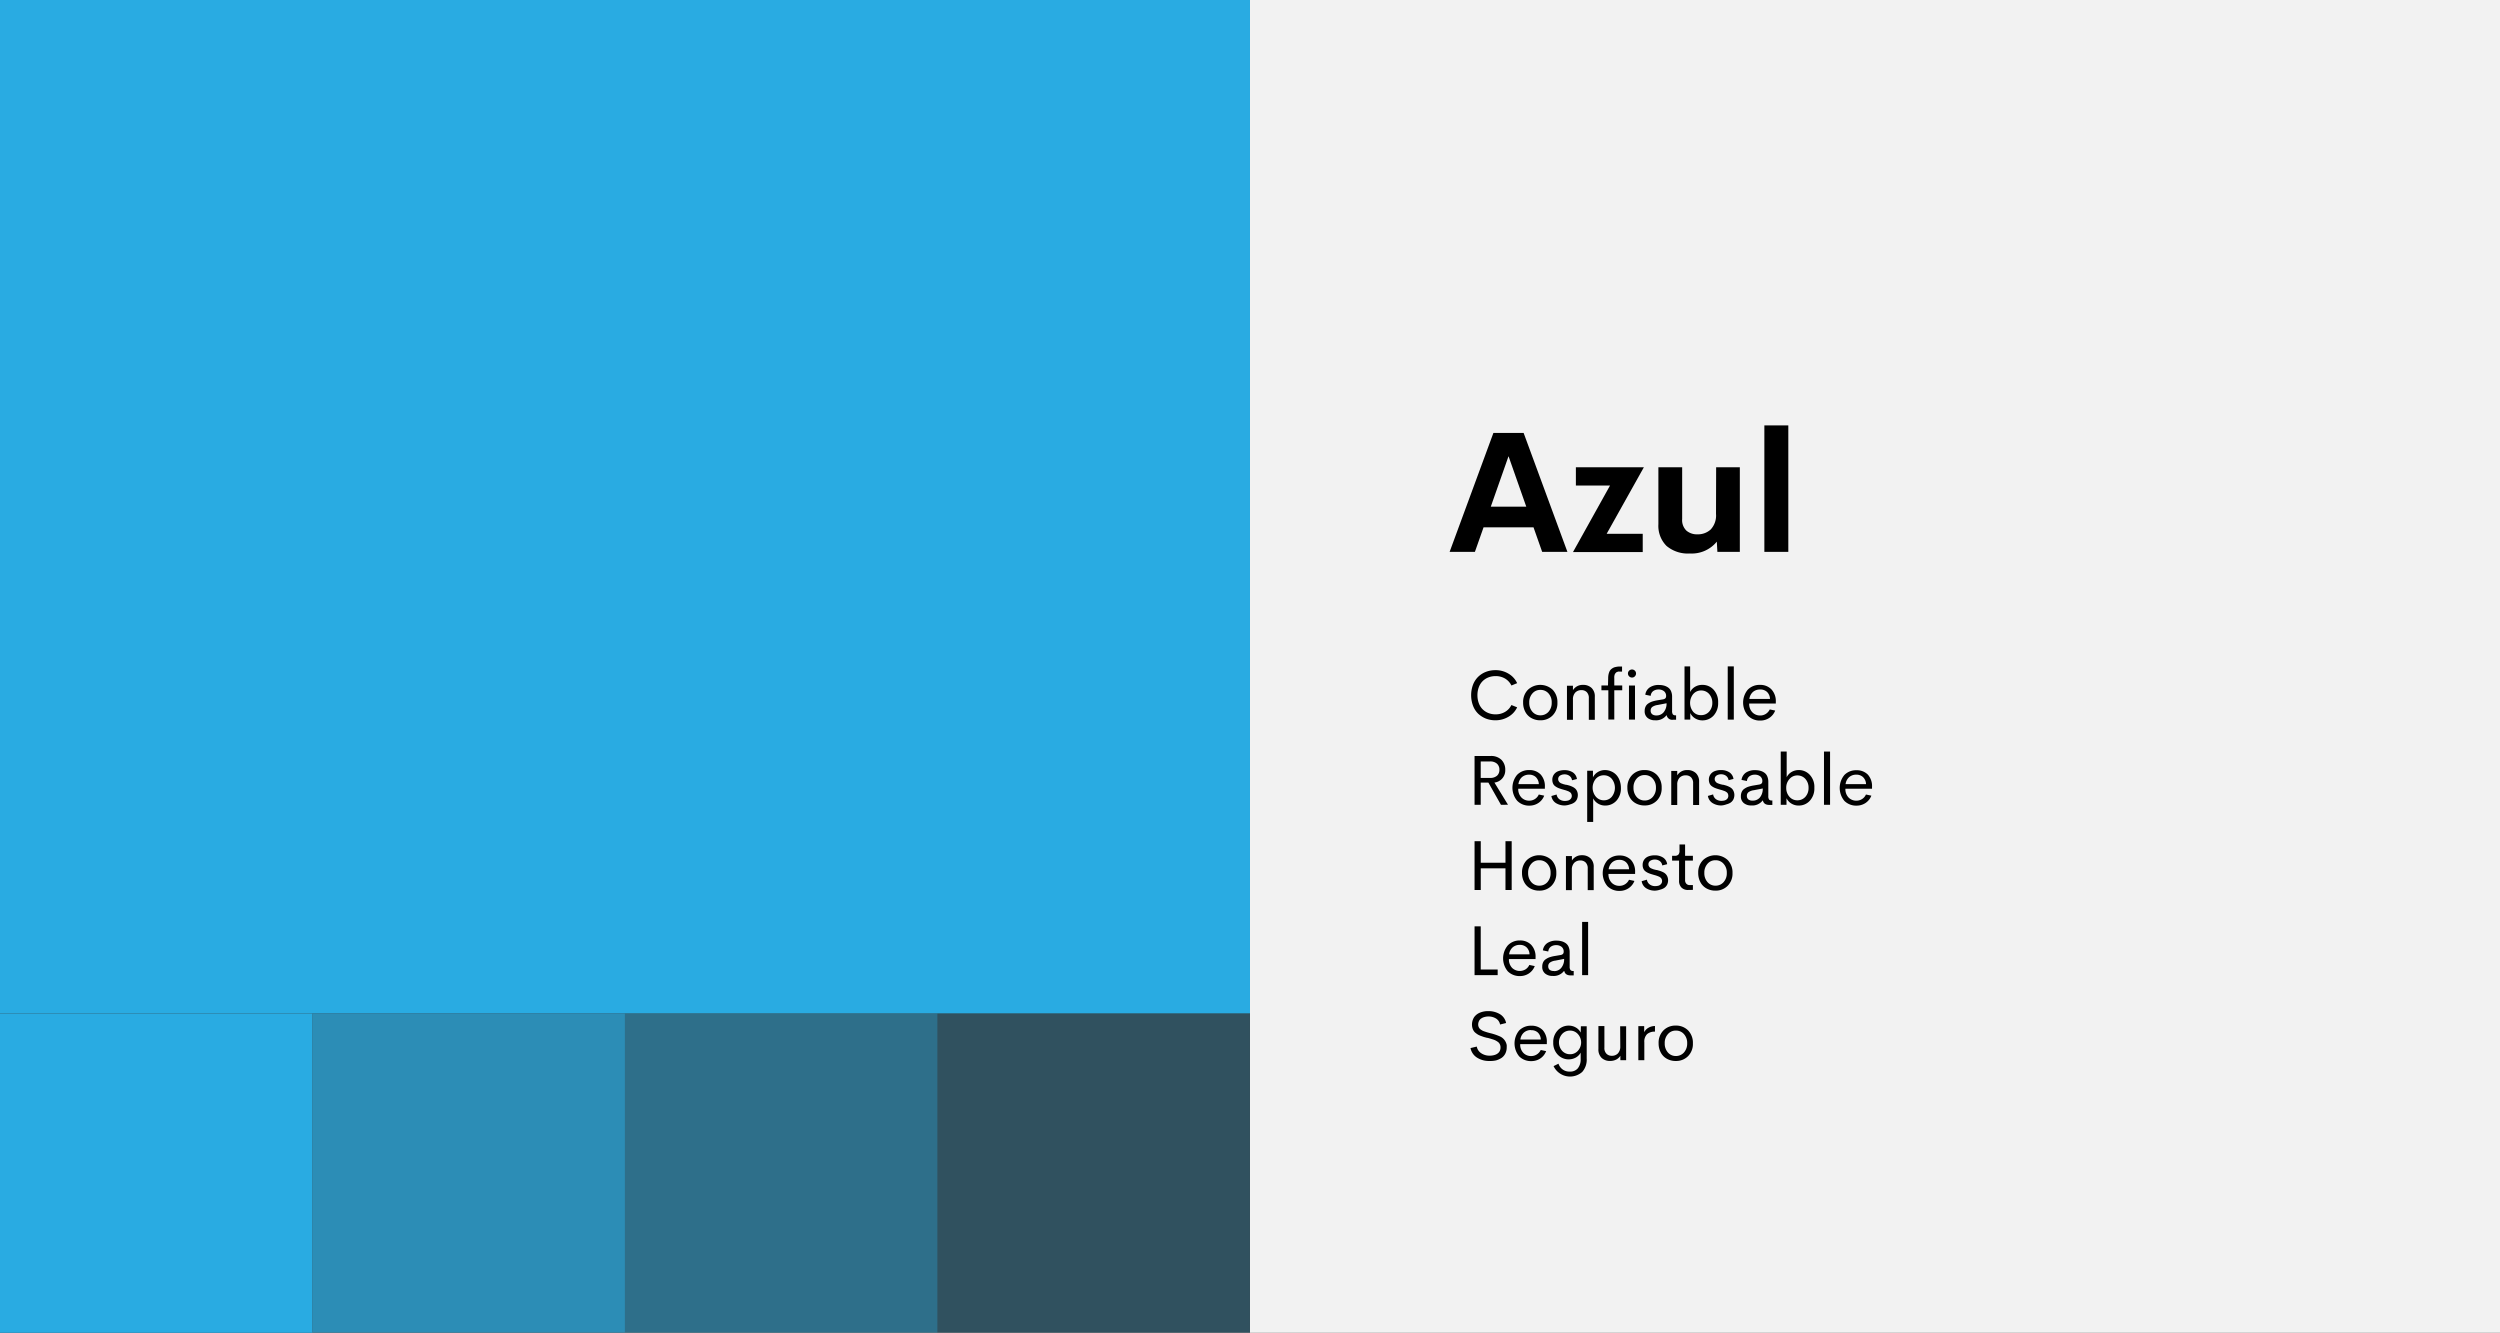 <svg id="Layer_1" data-name="Layer 1" xmlns="http://www.w3.org/2000/svg" width="563.56" height="300.44" viewBox="0 0 563.56 300.44">
  <rect x="0" y="0" width="563.56" height="300.44" fill="#333333" stroke="none"/>
  <defs>
    <style>
      .cls-1 {
        fill: #29abe2;
      }

      .cls-2 {
        fill: #f2f2f2;
      }

      .cls-3 {
        opacity: 0.75;
      }

      .cls-4 {
        opacity: 0.5;
      }

      .cls-5 {
        opacity: 0.25;
      }
    </style>
  </defs>
  <g>
    <rect class="cls-1" width="281.78" height="228.44"/>
    <rect class="cls-2" x="281.78" width="281.78" height="300.44"/>
    <rect class="cls-1" y="228.44" width="70.44" height="72"/>
    <g class="cls-3">
      <rect class="cls-1" x="70.44" y="228.44" width="70.44" height="72"/>
    </g>
    <g class="cls-4">
      <rect class="cls-1" x="140.89" y="228.44" width="70.44" height="72"/>
    </g>
    <g class="cls-5">
      <rect class="cls-1" x="211.33" y="228.44" width="70.44" height="72"/>
    </g>
    <g>
      <path d="M347.64,124.4l-1.95-5.53H334.43l-1.95,5.53h-5.7l9.87-26.81h6.81l9.87,26.81Zm-11.58-10.18h8l-4-11.38Z"/>
      <path d="M370.57,105.33l-8.39,15h8.13v4.12H354.59l8.35-15h-7.7v-4.12Z"/>
      <path d="M386.86,105.33h5.34V124.4h-5.06l-.13-2.3a7.28,7.28,0,0,1-6.07,2.67,7.46,7.46,0,0,1-5.27-1.71,6.4,6.4,0,0,1-1.83-4.89V105.33h5.36V117a3.29,3.29,0,0,0,.95,2.61,3.63,3.63,0,0,0,2.48.84,4.25,4.25,0,0,0,3-1.09,4.62,4.62,0,0,0,1.2-3.53Z"/>
      <path d="M397.73,124.4V95.9h5.4v28.5Z"/>
    </g>
    <g>
      <path d="M337.11,162.37a5.93,5.93,0,0,1-2.17-.39,5.62,5.62,0,0,1-1.74-1.11,5,5,0,0,1-1.15-1.79,6.84,6.84,0,0,1,0-4.72,5.09,5.09,0,0,1,1.16-1.79,5.29,5.29,0,0,1,1.73-1.11,5.93,5.93,0,0,1,2.17-.39,5.55,5.55,0,0,1,2.92.78A4.82,4.82,0,0,1,342,154l-1.29.53a3.71,3.71,0,0,0-1.44-1.57,4.12,4.12,0,0,0-2.13-.55,4.47,4.47,0,0,0-1.61.29,3.81,3.81,0,0,0-1.29.83,3.7,3.7,0,0,0-.87,1.36,5,5,0,0,0-.32,1.82,5.11,5.11,0,0,0,.32,1.84,3.7,3.7,0,0,0,.87,1.36,3.81,3.81,0,0,0,1.29.83,4.27,4.27,0,0,0,1.61.29,4.12,4.12,0,0,0,2.13-.55,3.66,3.66,0,0,0,1.44-1.55l1.29.52A4.8,4.8,0,0,1,340,161.6,5.65,5.65,0,0,1,337.11,162.37Z"/>
      <path d="M347.25,162.37a4,4,0,0,1-2-.48,3.38,3.38,0,0,1-1.39-1.39,4.29,4.29,0,0,1-.51-2.12,3.92,3.92,0,0,1,1.09-2.9,4.09,4.09,0,0,1,5.56,0,4,4,0,0,1,1.08,2.9,3.91,3.91,0,0,1-1.09,2.9A3.73,3.73,0,0,1,347.25,162.37Zm0-1.12a2.4,2.4,0,0,0,1.82-.79,3,3,0,0,0,.72-2.08,2.93,2.93,0,0,0-.72-2.07,2.36,2.36,0,0,0-1.82-.79,2.29,2.29,0,0,0-1.8.79,2.93,2.93,0,0,0-.72,2.07,3,3,0,0,0,.72,2.08A2.33,2.33,0,0,0,347.24,161.25Z"/>
      <path d="M356.86,154.39a2.69,2.69,0,0,1,1.93.7,2.6,2.6,0,0,1,.72,2v5.17h-1.35v-4.86a1.84,1.84,0,0,0-.47-1.38,1.65,1.65,0,0,0-1.2-.45,1.88,1.88,0,0,0-1.37.53,2.19,2.19,0,0,0-.54,1.57v4.59h-1.35v-7.68h1.35v1A2.56,2.56,0,0,1,356.86,154.39Z"/>
      <path d="M362.52,152.93a4.74,4.74,0,0,1,.08-.89,3.4,3.4,0,0,1,.22-.68,1.72,1.72,0,0,1,.36-.49,2.56,2.56,0,0,1,.48-.33,2.08,2.08,0,0,1,.58-.19,5,5,0,0,1,.66-.1c.22,0,.46,0,.75,0v1.14h-.58a1.31,1.31,0,0,0-.28,0l-.24.08a.56.56,0,0,0-.23.13,1.2,1.2,0,0,0-.18.2.69.69,0,0,0-.15.28,1.77,1.77,0,0,0-.09.38,3.32,3.32,0,0,0,0,.48v1.58h1.79v1.08h-1.79v6.6h-1.34v-6.6H361v-1.08h1.48Zm5.38-.19a.92.92,0,0,1-.92-.92.87.87,0,0,1,.27-.64.92.92,0,0,1,.65-.26.89.89,0,0,1,.63.26.87.87,0,0,1,.27.64.89.89,0,0,1-.27.65A.86.86,0,0,1,367.9,152.74Zm-.69,9.48v-7.68h1.36v7.68Z"/>
      <path d="M373.09,162.37a2.56,2.56,0,0,1-1.68-.53,1.88,1.88,0,0,1-.66-1.57,2.2,2.2,0,0,1,.21-1,1.74,1.74,0,0,1,.62-.7,3.65,3.65,0,0,1,.91-.44,8,8,0,0,1,1.16-.27l1.25-.21c.45-.08.68-.32.68-.71a1.34,1.34,0,0,0-.49-1.14,1.9,1.9,0,0,0-1.21-.37,2,2,0,0,0-1.2.35,1.45,1.45,0,0,0-.57,1.08l-1.22-.25a2.33,2.33,0,0,1,1-1.65,3.54,3.54,0,0,1,2.09-.55,4.35,4.35,0,0,1,1.12.14,3,3,0,0,1,.93.43,1.94,1.94,0,0,1,.66.82,3.09,3.09,0,0,1,.24,1.27v3.17a1.37,1.37,0,0,0,.17.8.76.76,0,0,0,.61.21h.12v1h-.67a1.27,1.27,0,0,1-1.45-1h-.06A2.94,2.94,0,0,1,373.09,162.37Zm.31-1.09a2.05,2.05,0,0,0,1.65-.75,3,3,0,0,0,.63-2l-2,.39a2.73,2.73,0,0,0-1.2.43,1,1,0,0,0-.38.84,1,1,0,0,0,.37.84A1.54,1.54,0,0,0,373.4,161.28Z"/>
      <path d="M383.77,154.39a3.34,3.34,0,0,1,2.54,1.11,4.07,4.07,0,0,1,1,2.89,4.12,4.12,0,0,1-1,2.89,3.35,3.35,0,0,1-2.55,1.11,3.09,3.09,0,0,1-1.64-.45,2.83,2.83,0,0,1-1.09-1.21l0,1.49h-1.3v-12H381V156a2.84,2.84,0,0,1,1.1-1.18A3.07,3.07,0,0,1,383.77,154.39Zm-.3,6.82a2.35,2.35,0,0,0,1.8-.78,2.89,2.89,0,0,0,.73-2,2.94,2.94,0,0,0-.73-2,2.35,2.35,0,0,0-1.8-.78,2.31,2.31,0,0,0-1.78.81,3.19,3.19,0,0,0,0,4A2.27,2.27,0,0,0,383.47,161.21Z"/>
      <path d="M389.47,162.22v-12h1.37v12Z"/>
      <path d="M400.31,158.23l0,.37h-6a2.69,2.69,0,0,0,.74,2,2.4,2.4,0,0,0,1.75.69,2.33,2.33,0,0,0,1.27-.37,2.44,2.44,0,0,0,.88-1l1.22.26a3.48,3.48,0,0,1-1.32,1.65,3.59,3.59,0,0,1-2,.6A3.71,3.71,0,0,1,394,161.3a4.55,4.55,0,0,1,0-5.84,3.69,3.69,0,0,1,2.72-1.07,3.47,3.47,0,0,1,2.59,1A3.88,3.88,0,0,1,400.31,158.23Zm-3.56-2.8a2.35,2.35,0,0,0-1.59.55,2.49,2.49,0,0,0-.81,1.58H399a2.29,2.29,0,0,0-.67-1.58A2.16,2.16,0,0,0,396.75,155.43Z"/>
      <path d="M338.35,181.42l-2.83-5h-1.73v5H332.4v-11H336a3.3,3.3,0,0,1,2.47.87,3.1,3.1,0,0,1,.85,2.24,2.76,2.76,0,0,1-2.44,2.88l3.06,5Zm-4.56-9.77v3.71h2.07a2.27,2.27,0,0,0,1.61-.5,1.73,1.73,0,0,0,.53-1.34,1.78,1.78,0,0,0-.54-1.36,2.26,2.26,0,0,0-1.6-.51Z"/>
      <path d="M348.25,177.43l0,.37h-6a2.69,2.69,0,0,0,.74,2,2.38,2.38,0,0,0,1.75.69,2.32,2.32,0,0,0,2.14-1.39l1.22.26a3.41,3.41,0,0,1-1.31,1.65,3.59,3.59,0,0,1-2,.6A3.71,3.71,0,0,1,342,180.5a4.55,4.55,0,0,1,0-5.84,3.66,3.66,0,0,1,2.72-1.07,3.44,3.44,0,0,1,2.58,1A3.9,3.9,0,0,1,348.25,177.43Zm-3.56-2.8a2.38,2.38,0,0,0-1.6.55,2.48,2.48,0,0,0-.8,1.58h4.6a2.34,2.34,0,0,0-.67-1.58A2.16,2.16,0,0,0,344.69,174.63Z"/>
      <path d="M352.79,181.57a3.67,3.67,0,0,1-2.07-.55,2.27,2.27,0,0,1-1-1.58l1.18-.34a1.64,1.64,0,0,0,.62,1.07,2.08,2.08,0,0,0,1.27.38,2.74,2.74,0,0,0,.73-.1,1.28,1.28,0,0,0,.57-.38,1,1,0,0,0,.23-.7,1.07,1.07,0,0,0-.07-.32,1,1,0,0,0-.12-.25.64.64,0,0,0-.22-.21l-.26-.17-.35-.14-.37-.13-.43-.12-.45-.13c-.32-.1-.59-.19-.8-.28a3.6,3.6,0,0,1-.64-.37,1.43,1.43,0,0,1-.51-.61,2.06,2.06,0,0,1-.17-.86,2,2,0,0,1,.38-1.22,2.08,2.08,0,0,1,1-.73,3.86,3.86,0,0,1,1.37-.22,3.39,3.39,0,0,1,1.87.5,2.16,2.16,0,0,1,.93,1.5l-1.11.28a1.44,1.44,0,0,0-.59-1,1.82,1.82,0,0,0-1.1-.33,1.91,1.91,0,0,0-1,.27.91.91,0,0,0-.43.83.76.76,0,0,0,.12.42,1.07,1.07,0,0,0,.23.3,1.25,1.25,0,0,0,.42.24l.45.16.56.14.12,0c.3.07.55.14.74.2a5.36,5.36,0,0,1,.66.28,2.43,2.43,0,0,1,.6.42,1.93,1.93,0,0,1,.38.6,2.14,2.14,0,0,1,.15.82,2.31,2.31,0,0,1-.23,1,1.8,1.8,0,0,1-.63.71,2.85,2.85,0,0,1-.89.38A4.1,4.1,0,0,1,352.79,181.57Z"/>
      <path d="M361.8,173.59a3.46,3.46,0,0,1,1.39.29,3.36,3.36,0,0,1,1.14.78,3.66,3.66,0,0,1,.77,1.27,4.71,4.71,0,0,1,.29,1.66,4.09,4.09,0,0,1-1,2.9,3.37,3.37,0,0,1-2.55,1.1,3,3,0,0,1-1.6-.44,2.84,2.84,0,0,1-1.1-1.18v5.32h-1.35V173.74h1.3l0,1.5a2.77,2.77,0,0,1,1.1-1.2A3,3,0,0,1,361.8,173.59Zm-.26,6.82a2.31,2.31,0,0,0,1.77-.77,3.24,3.24,0,0,0,0-4.1,2.31,2.31,0,0,0-1.77-.77,2.37,2.37,0,0,0-1.81.8,3.16,3.16,0,0,0,0,4A2.33,2.33,0,0,0,361.54,180.41Z"/>
      <path d="M370.75,181.57a4,4,0,0,1-2-.48,3.38,3.38,0,0,1-1.39-1.39,4.29,4.29,0,0,1-.51-2.12,3.92,3.92,0,0,1,1.09-2.9,3.77,3.77,0,0,1,2.77-1.09,3.81,3.81,0,0,1,2.79,1.09,4,4,0,0,1,1.08,2.9,3.91,3.91,0,0,1-1.09,2.9A3.74,3.74,0,0,1,370.75,181.57Zm0-1.12a2.36,2.36,0,0,0,1.81-.79,3,3,0,0,0,.73-2.08,2.94,2.94,0,0,0-.73-2.07,2.33,2.33,0,0,0-1.81-.79,2.29,2.29,0,0,0-1.8.79,2.93,2.93,0,0,0-.72,2.07,3,3,0,0,0,.72,2.08A2.33,2.33,0,0,0,370.75,180.45Z"/>
      <path d="M380.36,173.59a2.7,2.7,0,0,1,1.94.7,2.6,2.6,0,0,1,.72,2v5.17h-1.35v-4.86a1.84,1.84,0,0,0-.47-1.38,1.65,1.65,0,0,0-1.2-.44,1.85,1.85,0,0,0-1.37.52,2.19,2.19,0,0,0-.54,1.57v4.59h-1.35v-7.68h1.35v1A2.56,2.56,0,0,1,380.36,173.59Z"/>
      <path d="M388.06,181.57A3.63,3.63,0,0,1,386,181a2.31,2.31,0,0,1-1-1.58l1.18-.34a1.62,1.62,0,0,0,.63,1.07,2.07,2.07,0,0,0,1.26.38,2.82,2.82,0,0,0,.74-.1,1.28,1.28,0,0,0,.57-.38,1,1,0,0,0,.22-.7.83.83,0,0,0-.06-.32c0-.09-.08-.18-.12-.25a.64.64,0,0,0-.22-.21,2.29,2.29,0,0,0-.27-.17,2.27,2.27,0,0,0-.35-.14l-.37-.13-.43-.12-.44-.13a7.85,7.85,0,0,1-.8-.28,3.66,3.66,0,0,1-.65-.37,1.49,1.49,0,0,1-.5-.61,2.06,2.06,0,0,1-.17-.86,2,2,0,0,1,.38-1.22,2.08,2.08,0,0,1,1-.73,3.84,3.84,0,0,1,1.36-.22,3.36,3.36,0,0,1,1.87.5,2.14,2.14,0,0,1,.94,1.5l-1.11.28a1.47,1.47,0,0,0-.59-1,1.84,1.84,0,0,0-1.1-.33,1.88,1.88,0,0,0-1,.27.91.91,0,0,0-.43.83.76.76,0,0,0,.11.42,1.3,1.3,0,0,0,.23.3,1.5,1.5,0,0,0,.42.24l.46.16.56.14.12,0c.3.07.54.14.73.2a5.42,5.42,0,0,1,.67.28,2.43,2.43,0,0,1,.6.42,1.92,1.92,0,0,1,.37.6,2.14,2.14,0,0,1,.16.82,2.31,2.31,0,0,1-.23,1,2,2,0,0,1-.63.71,3,3,0,0,1-.9.38A4.08,4.08,0,0,1,388.06,181.57Z"/>
      <path d="M394.79,181.57a2.57,2.57,0,0,1-1.69-.53,1.88,1.88,0,0,1-.66-1.57,2.2,2.2,0,0,1,.21-1,1.7,1.7,0,0,1,.63-.7,3.42,3.42,0,0,1,.9-.44,8.52,8.52,0,0,1,1.17-.27l1.24-.21c.45-.08.68-.32.68-.71a1.33,1.33,0,0,0-.48-1.14,1.92,1.92,0,0,0-1.21-.37,2,2,0,0,0-1.21.36,1.47,1.47,0,0,0-.57,1.07l-1.22-.25a2.4,2.4,0,0,1,1-1.65,3.6,3.6,0,0,1,2.1-.55,4.32,4.32,0,0,1,1.11.14,2.82,2.82,0,0,1,.93.43,1.87,1.87,0,0,1,.66.82,3.09,3.09,0,0,1,.24,1.27v3.17a1.29,1.29,0,0,0,.18.8.75.75,0,0,0,.6.21h.13v1h-.67c-.83,0-1.32-.34-1.46-1h-.06A2.91,2.91,0,0,1,394.79,181.57Zm.31-1.09a2.07,2.07,0,0,0,1.65-.74,3.12,3.12,0,0,0,.62-2l-2,.39a2.68,2.68,0,0,0-1.19.43,1,1,0,0,0-.39.84,1,1,0,0,0,.37.84A1.55,1.55,0,0,0,395.1,180.48Z"/>
      <path d="M405.47,173.59A3.32,3.32,0,0,1,408,174.7a4,4,0,0,1,1,2.89,4.08,4.08,0,0,1-1,2.89,3.31,3.31,0,0,1-2.54,1.11,3.06,3.06,0,0,1-1.64-.45,2.86,2.86,0,0,1-1.1-1.21l0,1.49h-1.3v-12h1.34v5.79a2.82,2.82,0,0,1,1.09-1.18A3.14,3.14,0,0,1,405.47,173.59Zm-.3,6.82a2.38,2.38,0,0,0,1.8-.78,2.89,2.89,0,0,0,.72-2,2.93,2.93,0,0,0-.72-2.05,2.38,2.38,0,0,0-1.8-.78,2.3,2.3,0,0,0-1.78.81,2.88,2.88,0,0,0-.73,2,2.94,2.94,0,0,0,.72,2A2.31,2.31,0,0,0,405.17,180.41Z"/>
      <path d="M411.17,181.42v-12h1.37v12Z"/>
      <path d="M422,177.43v.37h-6a2.69,2.69,0,0,0,.73,2,2.41,2.41,0,0,0,1.75.69,2.32,2.32,0,0,0,2.15-1.39l1.22.26a3.47,3.47,0,0,1-1.31,1.65,3.59,3.59,0,0,1-2,.6,3.75,3.75,0,0,1-2.77-1.07,4.57,4.57,0,0,1,0-5.84,3.66,3.66,0,0,1,2.72-1.07,3.46,3.46,0,0,1,2.58,1A3.89,3.89,0,0,1,422,177.43Zm-3.55-2.8a2.36,2.36,0,0,0-1.6.55,2.49,2.49,0,0,0-.81,1.58h4.61a2.3,2.3,0,0,0-.68-1.58A2.12,2.12,0,0,0,418.45,174.63Z"/>
      <path d="M339.37,189.62h1.4v11h-1.4v-4.88H333.8v4.88h-1.4v-11h1.4v4.86h5.57Z"/>
      <path d="M347,200.77a4,4,0,0,1-2-.48,3.38,3.38,0,0,1-1.39-1.39,4.29,4.29,0,0,1-.51-2.12,3.92,3.92,0,0,1,1.09-2.9,4.09,4.09,0,0,1,5.56,0,4,4,0,0,1,1.08,2.9,3.91,3.91,0,0,1-1.09,2.9A3.73,3.73,0,0,1,347,200.77Zm0-1.12a2.4,2.4,0,0,0,1.82-.79,3,3,0,0,0,.72-2.08,2.93,2.93,0,0,0-.72-2.07,2.36,2.36,0,0,0-1.82-.79,2.29,2.29,0,0,0-1.8.79,2.93,2.93,0,0,0-.72,2.07,3,3,0,0,0,.72,2.08A2.33,2.33,0,0,0,347,199.65Z"/>
      <path d="M356.61,192.79a2.69,2.69,0,0,1,1.93.7,2.6,2.6,0,0,1,.72,2v5.17h-1.35v-4.86a1.84,1.84,0,0,0-.47-1.38,1.65,1.65,0,0,0-1.2-.45,1.88,1.88,0,0,0-1.37.53,2.19,2.19,0,0,0-.54,1.57v4.59H353v-7.68h1.35v1A2.56,2.56,0,0,1,356.61,192.79Z"/>
      <path d="M368.59,196.63V197h-6a2.69,2.69,0,0,0,.73,2,2.4,2.4,0,0,0,1.75.69,2.33,2.33,0,0,0,1.27-.37,2.44,2.44,0,0,0,.88-1l1.22.26a3.48,3.48,0,0,1-1.32,1.65,3.58,3.58,0,0,1-2,.6,3.71,3.71,0,0,1-2.77-1.07,4.55,4.55,0,0,1,0-5.84,3.7,3.7,0,0,1,2.73-1.07,3.46,3.46,0,0,1,2.58,1A3.88,3.88,0,0,1,368.59,196.63Zm-3.55-2.8a2.36,2.36,0,0,0-1.6.55,2.49,2.49,0,0,0-.81,1.58h4.6a2.29,2.29,0,0,0-.67-1.58A2.14,2.14,0,0,0,365,193.83Z"/>
      <path d="M373.14,200.77a3.63,3.63,0,0,1-2.07-.55,2.28,2.28,0,0,1-1-1.58l1.18-.34a1.62,1.62,0,0,0,.63,1.07,2,2,0,0,0,1.26.38,2.82,2.82,0,0,0,.74-.1,1.2,1.2,0,0,0,.56-.38,1,1,0,0,0,.23-.7,1.07,1.07,0,0,0-.06-.32,1.17,1.17,0,0,0-.13-.25.56.56,0,0,0-.22-.21,1.64,1.64,0,0,0-.26-.17l-.35-.14-.37-.13-.43-.12-.44-.13a7.85,7.85,0,0,1-.8-.28,3.34,3.34,0,0,1-.65-.37,1.49,1.49,0,0,1-.5-.61,1.91,1.91,0,0,1-.17-.86,2,2,0,0,1,.37-1.22,2.1,2.1,0,0,1,1-.73,3.8,3.8,0,0,1,1.36-.22,3.36,3.36,0,0,1,1.87.5,2.1,2.1,0,0,1,.93,1.5l-1.11.28a1.43,1.43,0,0,0-.58-1,1.86,1.86,0,0,0-1.1-.33,1.88,1.88,0,0,0-1,.27.91.91,0,0,0-.43.83.76.76,0,0,0,.11.42,1.07,1.07,0,0,0,.23.3,1.3,1.3,0,0,0,.42.23,4.31,4.31,0,0,0,.45.17l.57.14.11,0,.74.21a6.15,6.15,0,0,1,.67.28,2.18,2.18,0,0,1,.59.42,2,2,0,0,1,.38.59,2.23,2.23,0,0,1,.16.83,2.31,2.31,0,0,1-.23,1,2,2,0,0,1-.63.71,3,3,0,0,1-.9.38A4.08,4.08,0,0,1,373.14,200.77Z"/>
      <path d="M380.54,200.62a2,2,0,0,1-1.5-.55,2.1,2.1,0,0,1-.54-1.53V194h-1.57v-1.08h.57a1.1,1.1,0,0,0,.85-.27,1.29,1.29,0,0,0,.25-.9v-1.39h1.26v2.56h1.76V194h-1.76v4.38a1.13,1.13,0,0,0,.29.84,1,1,0,0,0,.77.3h.7v1.08Z"/>
      <path d="M386.72,200.77a4,4,0,0,1-2-.48,3.38,3.38,0,0,1-1.39-1.39,4.29,4.29,0,0,1-.51-2.12,3.92,3.92,0,0,1,1.09-2.9,4.09,4.09,0,0,1,5.56,0,4,4,0,0,1,1.08,2.9,3.91,3.91,0,0,1-1.09,2.9A3.73,3.73,0,0,1,386.72,200.77Zm0-1.12a2.36,2.36,0,0,0,1.81-.79,2.93,2.93,0,0,0,.73-2.08,2.89,2.89,0,0,0-.73-2.07,2.33,2.33,0,0,0-1.81-.79,2.29,2.29,0,0,0-1.8.79,2.93,2.93,0,0,0-.72,2.07,3,3,0,0,0,.72,2.08A2.33,2.33,0,0,0,386.71,199.65Z"/>
      <path d="M333.79,218.55h3.82v1.27H332.4v-11h1.39Z"/>
      <path d="M346.15,215.83v.37h-6a2.69,2.69,0,0,0,.73,2,2.49,2.49,0,0,0,3,.32,2.35,2.35,0,0,0,.87-1l1.22.26a3.47,3.47,0,0,1-1.31,1.65,3.59,3.59,0,0,1-2,.6,3.75,3.75,0,0,1-2.77-1.07,4.57,4.57,0,0,1,0-5.84A3.66,3.66,0,0,1,342.6,212a3.46,3.46,0,0,1,2.58,1A3.88,3.88,0,0,1,346.15,215.83ZM342.6,213a2.36,2.36,0,0,0-1.6.55,2.49,2.49,0,0,0-.81,1.58h4.6a2.25,2.25,0,0,0-.67-1.58A2.12,2.12,0,0,0,342.6,213Z"/>
      <path d="M350,220a2.56,2.56,0,0,1-1.68-.53,1.88,1.88,0,0,1-.66-1.57,2.2,2.2,0,0,1,.21-1,1.7,1.7,0,0,1,.63-.7,3.42,3.42,0,0,1,.9-.44,7.88,7.88,0,0,1,1.17-.27l1.24-.21c.45-.08.68-.32.68-.71a1.33,1.33,0,0,0-.48-1.14,1.93,1.93,0,0,0-1.22-.37,2,2,0,0,0-1.2.35,1.51,1.51,0,0,0-.57,1.08l-1.22-.25a2.37,2.37,0,0,1,1-1.65,3.6,3.6,0,0,1,2.1-.55,4.32,4.32,0,0,1,1.11.14,3,3,0,0,1,.93.43,1.94,1.94,0,0,1,.66.82,3.09,3.09,0,0,1,.24,1.27v3.17a1.29,1.29,0,0,0,.18.8.73.73,0,0,0,.6.21h.13v1h-.67c-.83,0-1.32-.34-1.46-1h-.06A2.91,2.91,0,0,1,350,220Zm.32-1.09a2,2,0,0,0,1.64-.75,3,3,0,0,0,.63-2l-2,.39a2.63,2.63,0,0,0-1.19.43,1,1,0,0,0-.39.84,1,1,0,0,0,.37.84A1.55,1.55,0,0,0,350.36,218.88Z"/>
      <path d="M356.65,219.82v-12H358v12Z"/>
      <path d="M335.79,239.17a5,5,0,0,1-2.87-.78,3.27,3.27,0,0,1-1.43-2.13l1.41-.34a2.28,2.28,0,0,0,1,1.5,3.31,3.31,0,0,0,1.94.55,3.41,3.41,0,0,0,.73-.07,3,3,0,0,0,.66-.2,2.12,2.12,0,0,0,.54-.36,1.5,1.5,0,0,0,.36-.54,1.73,1.73,0,0,0,.12-.73,1.46,1.46,0,0,0-.09-.52,1.75,1.75,0,0,0-.22-.41,1.52,1.52,0,0,0-.37-.33,3.82,3.82,0,0,0-.45-.27,4.14,4.14,0,0,0-.55-.22l-.58-.18-.63-.18-.12,0-.74-.2-.68-.24a4.2,4.2,0,0,1-.66-.3,4.88,4.88,0,0,1-.53-.38,1.67,1.67,0,0,1-.44-.49,2.36,2.36,0,0,1-.27-.62,3.07,3.07,0,0,1,.41-2.47,3,3,0,0,1,1.32-1,4.76,4.76,0,0,1,1.82-.33,5,5,0,0,1,2.64.68,3,3,0,0,1,1.4,2l-1.36.34a2,2,0,0,0-.91-1.35,3.18,3.18,0,0,0-1.72-.46,3.22,3.22,0,0,0-.84.11,2.27,2.27,0,0,0-.73.31,1.46,1.46,0,0,0-.53.57,1.8,1.8,0,0,0-.2.84,1.38,1.38,0,0,0,.28.84,1.64,1.64,0,0,0,.33.3l.41.25a5.26,5.26,0,0,0,.51.19l.55.18.6.16a12.56,12.56,0,0,1,2.12.7,2.67,2.67,0,0,1,1.63,2,3.64,3.64,0,0,1,0,.48,3.06,3.06,0,0,1-.31,1.42,2.61,2.61,0,0,1-.87,1,4.57,4.57,0,0,1-1.23.55A5.83,5.83,0,0,1,335.79,239.17Z"/>
      <path d="M348.69,235v.37h-6a2.69,2.69,0,0,0,.73,2,2.4,2.4,0,0,0,1.75.69,2.33,2.33,0,0,0,1.27-.37,2.37,2.37,0,0,0,.88-1l1.22.26a3.53,3.53,0,0,1-1.31,1.65,3.59,3.59,0,0,1-2,.6,3.73,3.73,0,0,1-2.77-1.07,4.59,4.59,0,0,1,0-5.84,3.7,3.7,0,0,1,2.73-1.07,3.46,3.46,0,0,1,2.58,1A3.88,3.88,0,0,1,348.69,235Zm-3.55-2.8a2.36,2.36,0,0,0-1.6.55,2.49,2.49,0,0,0-.81,1.58h4.6a2.25,2.25,0,0,0-.67-1.58A2.14,2.14,0,0,0,345.14,232.23Z"/>
      <path d="M356.37,231.34h1.31v7.29a4.17,4.17,0,0,1-1,3,4.12,4.12,0,0,1-6.47-1.3l1.11-.55a2.55,2.55,0,0,0,2.57,1.78,2.19,2.19,0,0,0,1.8-.75,3.17,3.17,0,0,0,.63-2.1v-1.42a2.79,2.79,0,0,1-1.1,1.11,3.37,3.37,0,0,1-4.08-.67,3.78,3.78,0,0,1-1-2.73,3.74,3.74,0,0,1,1-2.72,3.32,3.32,0,0,1,2.5-1.08,3.14,3.14,0,0,1,1.6.43,2.77,2.77,0,0,1,1.09,1.14Zm-2.44,6.31a2.31,2.31,0,0,0,1.77-.78,2.8,2.8,0,0,0,0-3.76,2.33,2.33,0,0,0-1.78-.79,2.36,2.36,0,0,0-1.77.76,2.87,2.87,0,0,0,0,3.81A2.36,2.36,0,0,0,353.93,237.65Z"/>
      <path d="M365.22,231.34h1.35V239h-1.3l0-1a2.46,2.46,0,0,1-.95.86,3,3,0,0,1-1.35.3,2.67,2.67,0,0,1-1.93-.69,2.62,2.62,0,0,1-.72-2v-5.17h1.35v4.87a1.79,1.79,0,0,0,.47,1.37,1.64,1.64,0,0,0,1.21.46,1.85,1.85,0,0,0,1.36-.53,2.21,2.21,0,0,0,.54-1.57Z"/>
      <path d="M370.64,232.69a2.34,2.34,0,0,1,.95-1,2.88,2.88,0,0,1,1.48-.4v1.27a2.55,2.55,0,0,0-1.79.57,2.38,2.38,0,0,0-.61,1.82V239h-1.35v-7.68h1.32Z"/>
      <path d="M377.79,239.17a4,4,0,0,1-2-.48,3.38,3.38,0,0,1-1.39-1.39,4.29,4.29,0,0,1-.51-2.12,3.92,3.92,0,0,1,1.09-2.9,3.77,3.77,0,0,1,2.77-1.09,3.81,3.81,0,0,1,2.79,1.09,4,4,0,0,1,1.08,2.9,3.91,3.91,0,0,1-1.09,2.9A3.75,3.75,0,0,1,377.79,239.17Zm0-1.12a2.38,2.38,0,0,0,1.81-.79,3,3,0,0,0,.73-2.08,2.94,2.94,0,0,0-.73-2.07,2.34,2.34,0,0,0-1.81-.79,2.29,2.29,0,0,0-1.8.79,2.93,2.93,0,0,0-.72,2.07,3,3,0,0,0,.72,2.08A2.33,2.33,0,0,0,377.79,238.05Z"/>
    </g>
  </g>
</svg>
